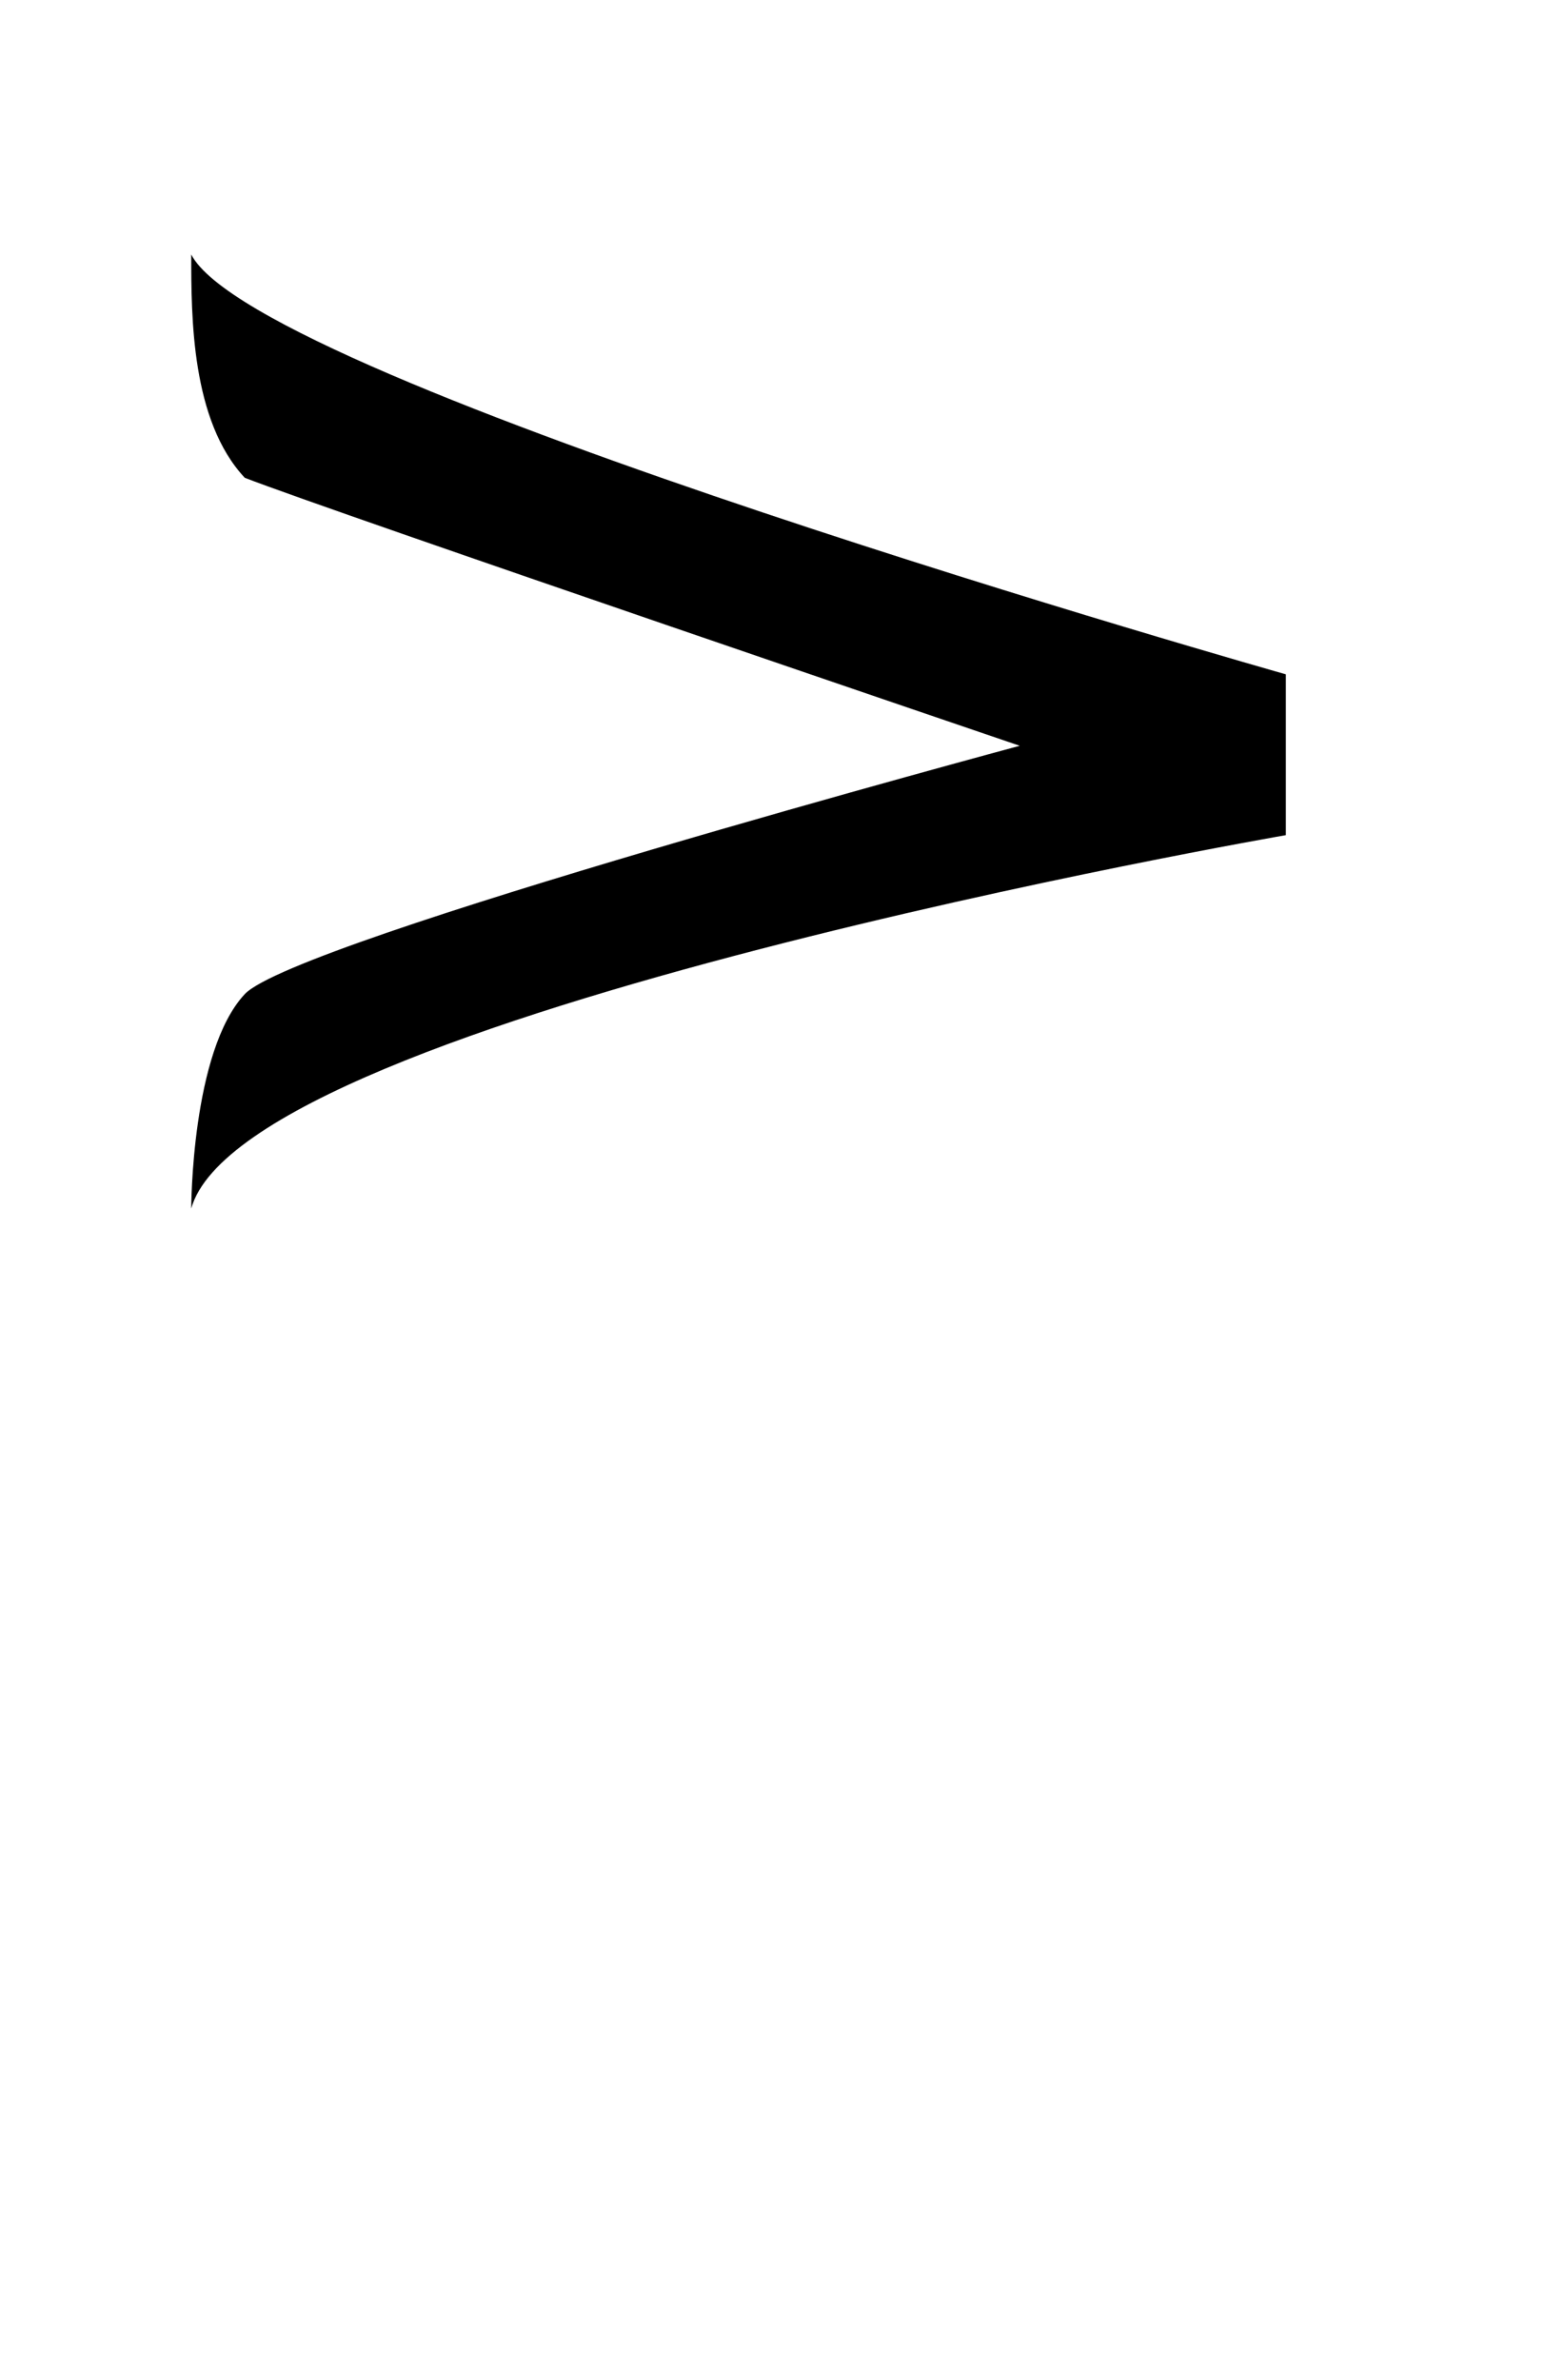 <svg width="250" height="380" viewBox="0 0 250 380" fill="none" xmlns="http://www.w3.org/2000/svg">
<path d="M30.549 40.635C30.549 50.617 30.549 67.16 39.102 76.287C53.08 81.712 162.896 119.075 162.896 119.075C162.896 119.075 47.092 150.169 39.102 158.723C30.549 167.86 30.549 192.957 30.549 192.957C39.102 162.154 205.402 133.344 205.402 133.344V107.664C205.402 107.664 41.105 61.173 30.549 40.635Z" fill="black"/>
</svg>
